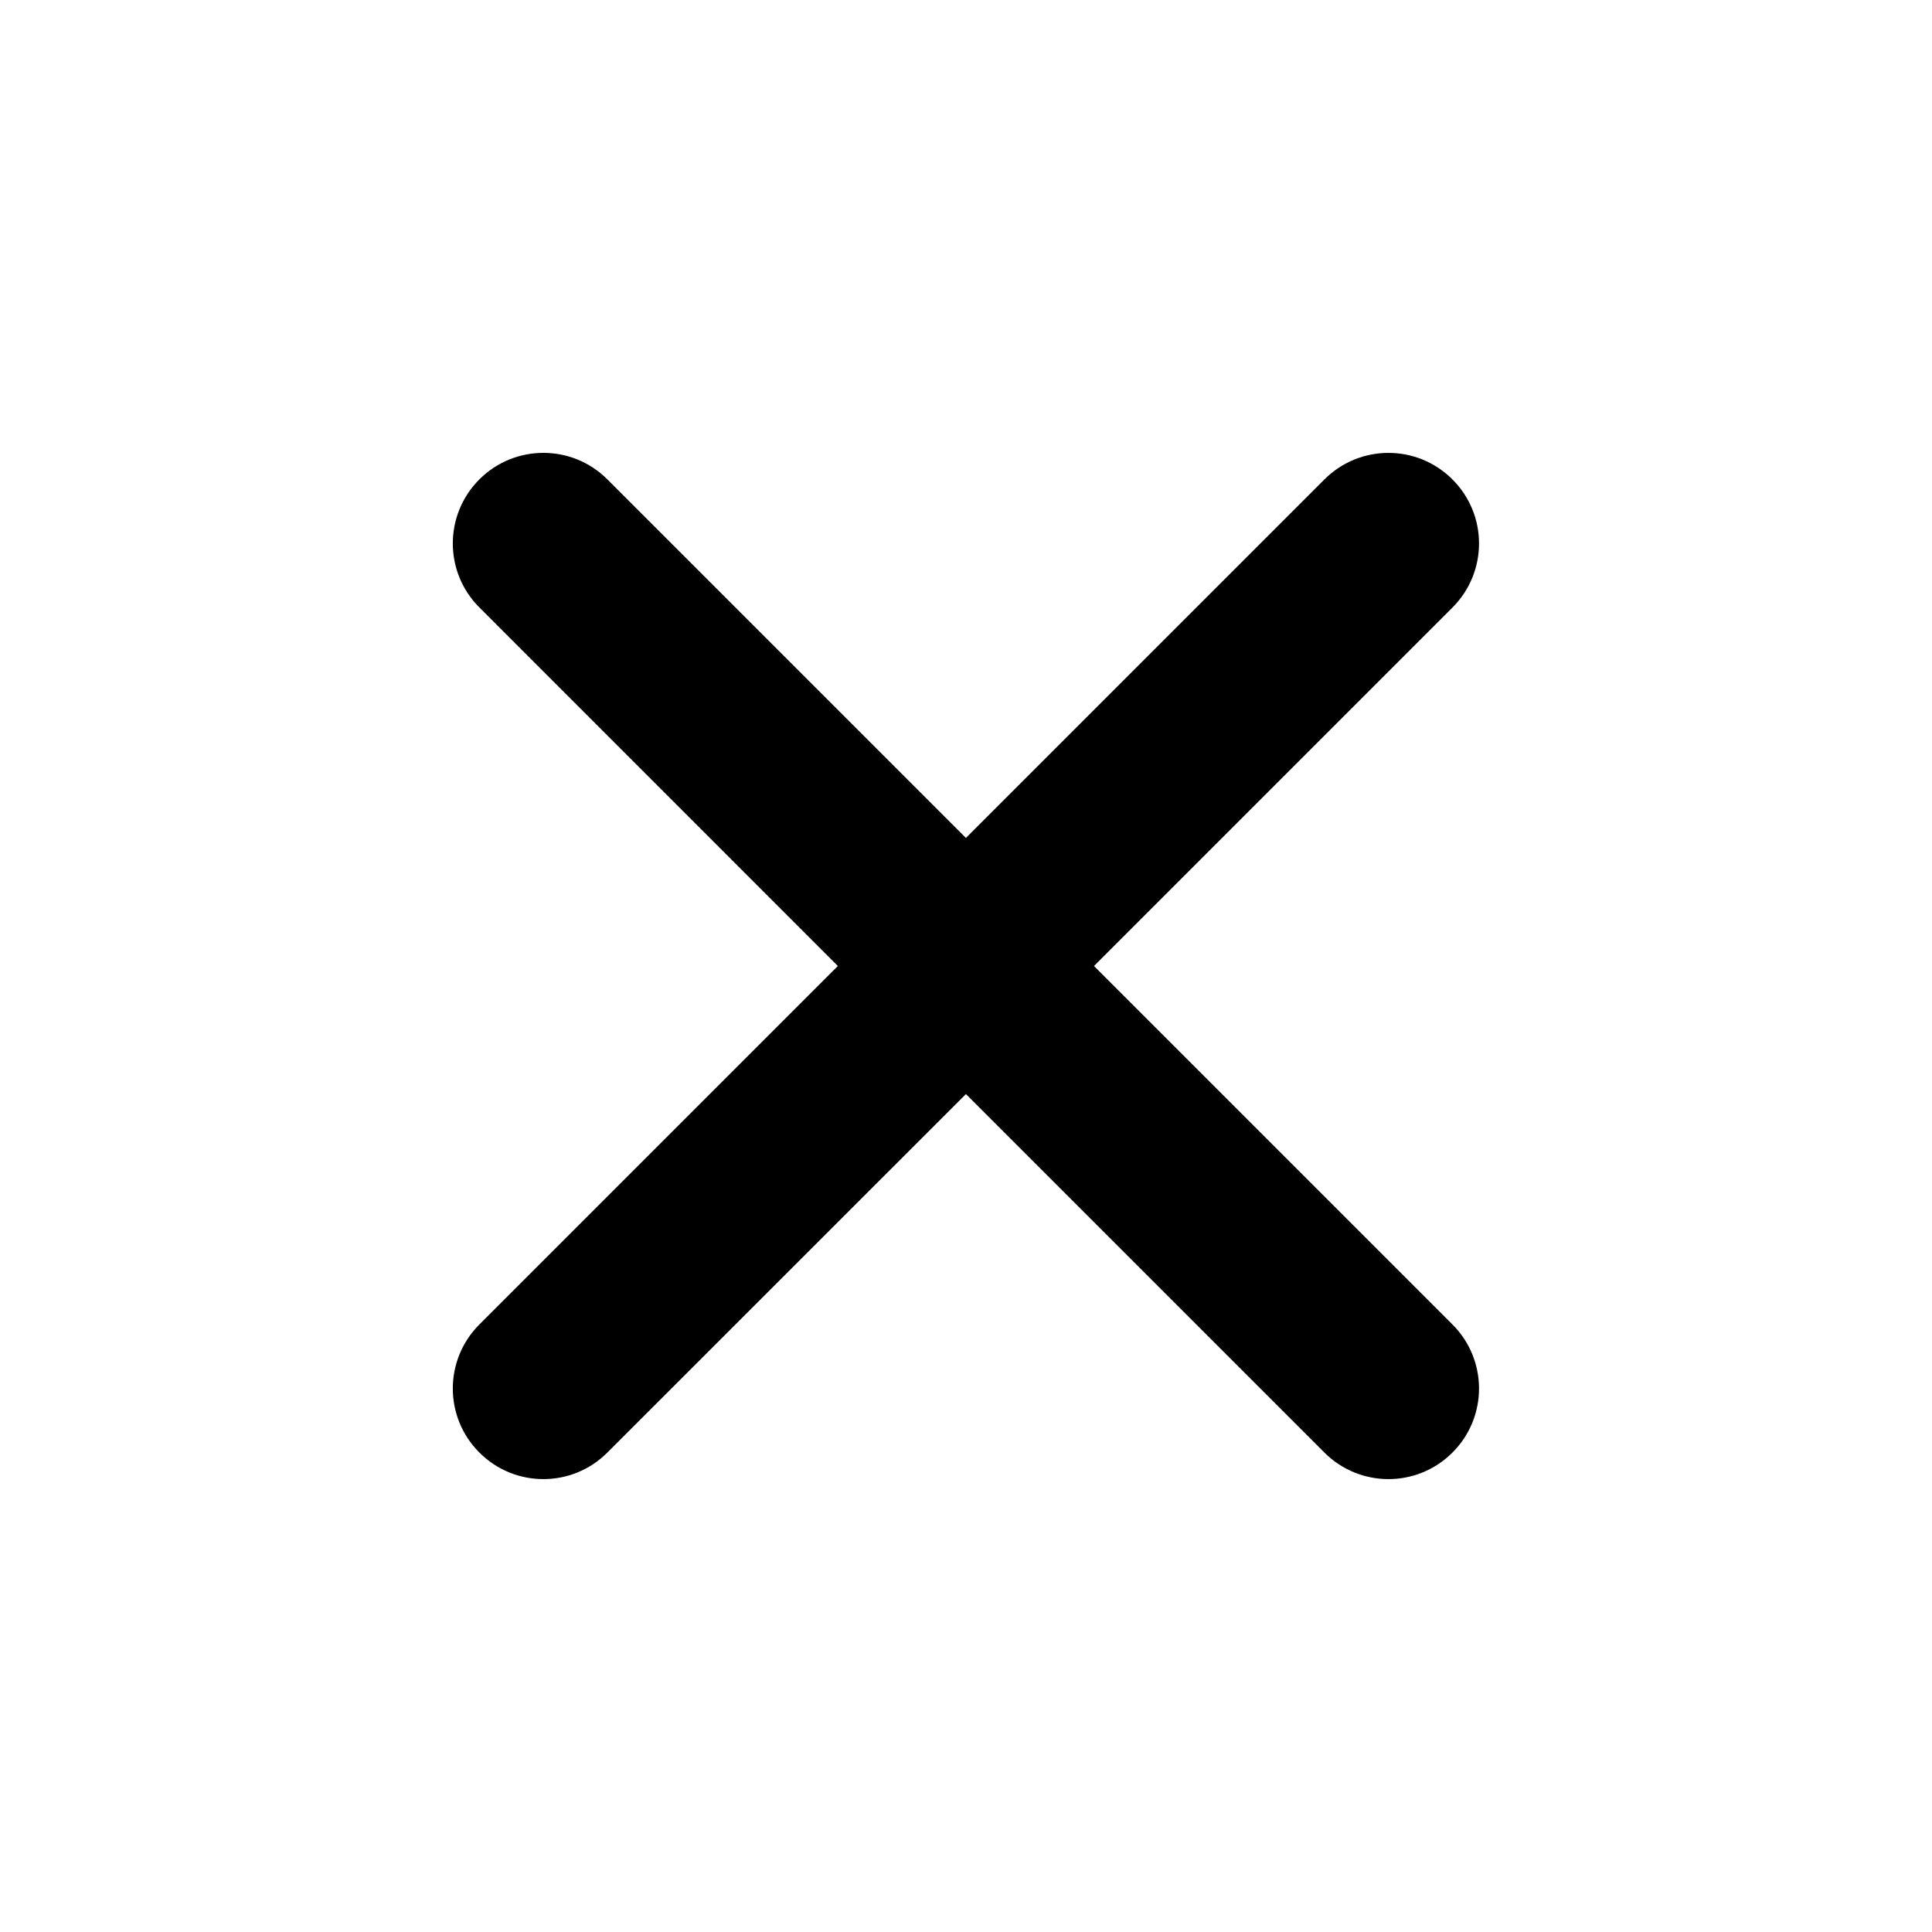 <svg width="80" height="80" viewBox="0 0 24 24" fill="none" xmlns="http://www.w3.org/2000/svg" transform="rotate(0 0 0)"><path d="M5.955 5.955C6.394 5.516 7.106 5.516 7.545 5.955L11.999 10.409L16.452 5.956C16.892 5.516 17.604 5.516 18.043 5.956C18.483 6.395 18.483 7.107 18.043 7.547L13.59 12L18.043 16.453C18.483 16.893 18.483 17.605 18.043 18.044C17.604 18.484 16.892 18.484 16.452 18.044L11.999 13.591L7.545 18.044C7.106 18.484 6.394 18.484 5.955 18.044C5.515 17.605 5.515 16.893 5.955 16.453L10.408 12L5.955 7.546C5.515 7.107 5.515 6.395 5.955 5.955Z" fill="#000000"/></svg>